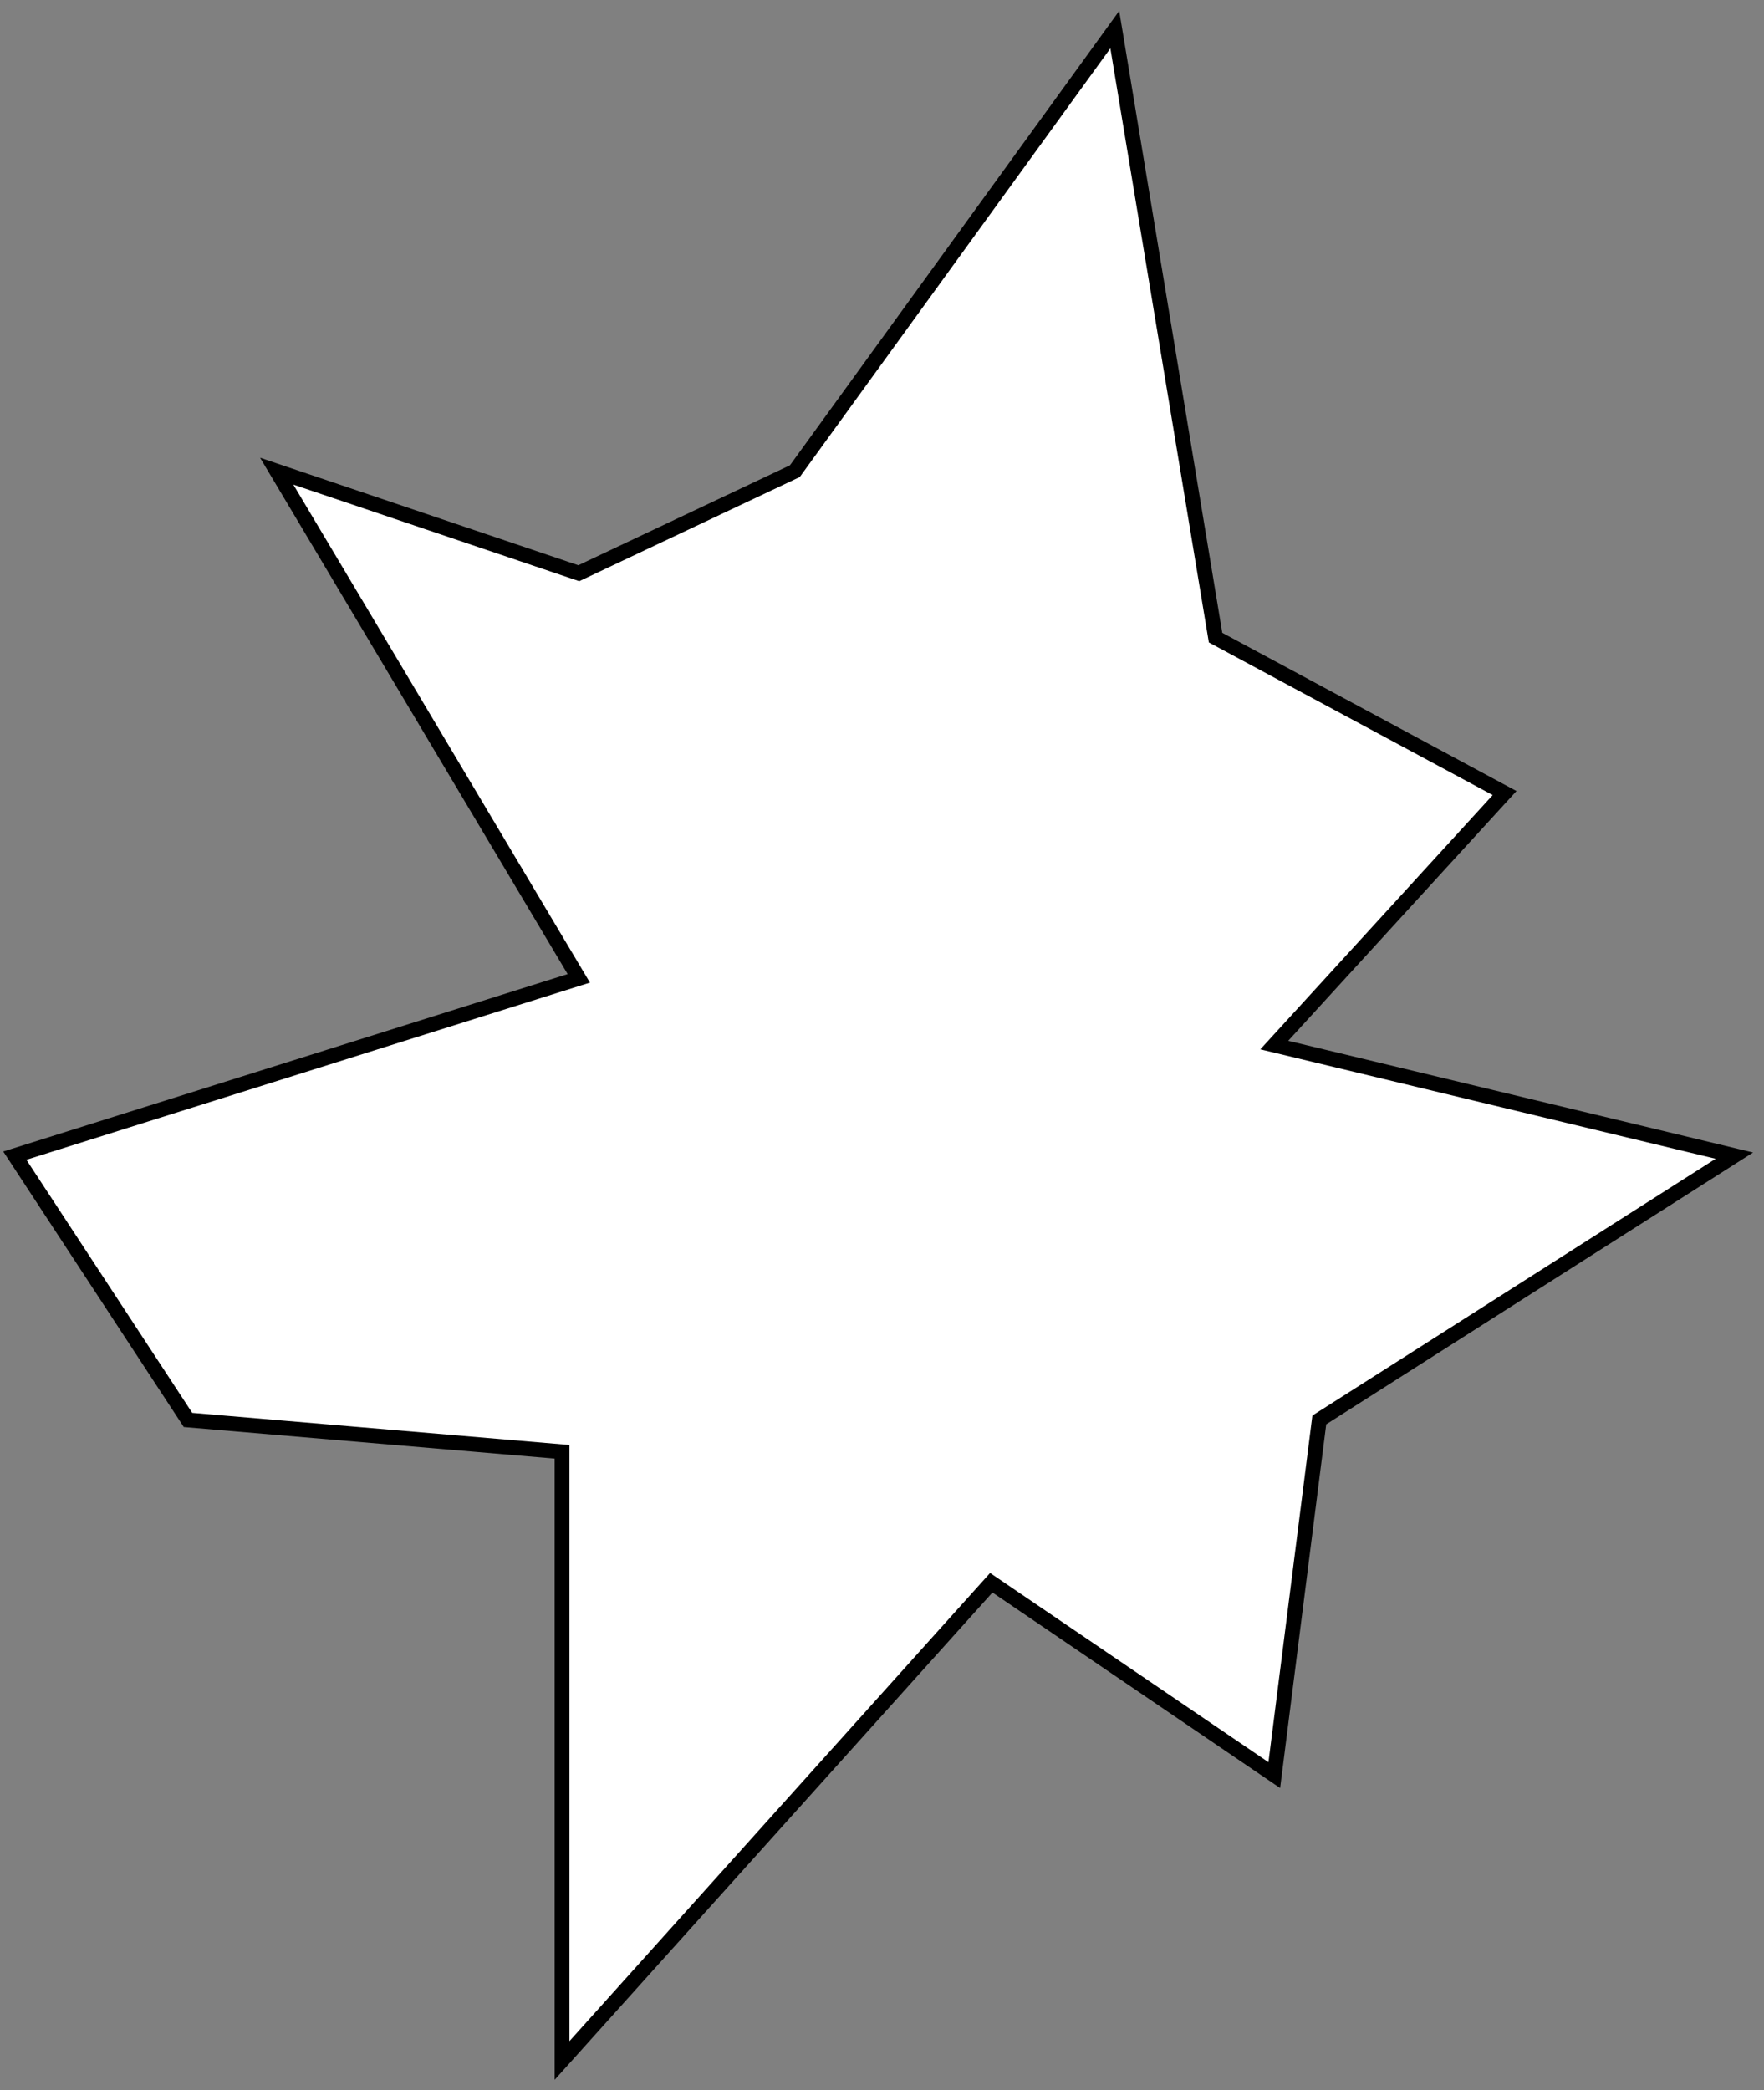 <svg width="119" height="141" viewBox="0 0 119 141" fill="none" xmlns="http://www.w3.org/2000/svg">
<rect x="0" y="0" width="119" height="141" fill="#808080" stroke="none"/>
<path fill-rule="evenodd" clip-rule="evenodd" d="M117 77.959L89 95.789L85.963 119.749L66.872 106.771L37.916 139V97.937L12.682 95.789L1 77.959L39.045 66L18.667 31.785L39.045 38.67L53.62 31.785L75.204 2L82.002 43.014L101.5 53.5L85.963 70.5L117 77.959Z" fill="white" stroke="black"/>
</svg>
